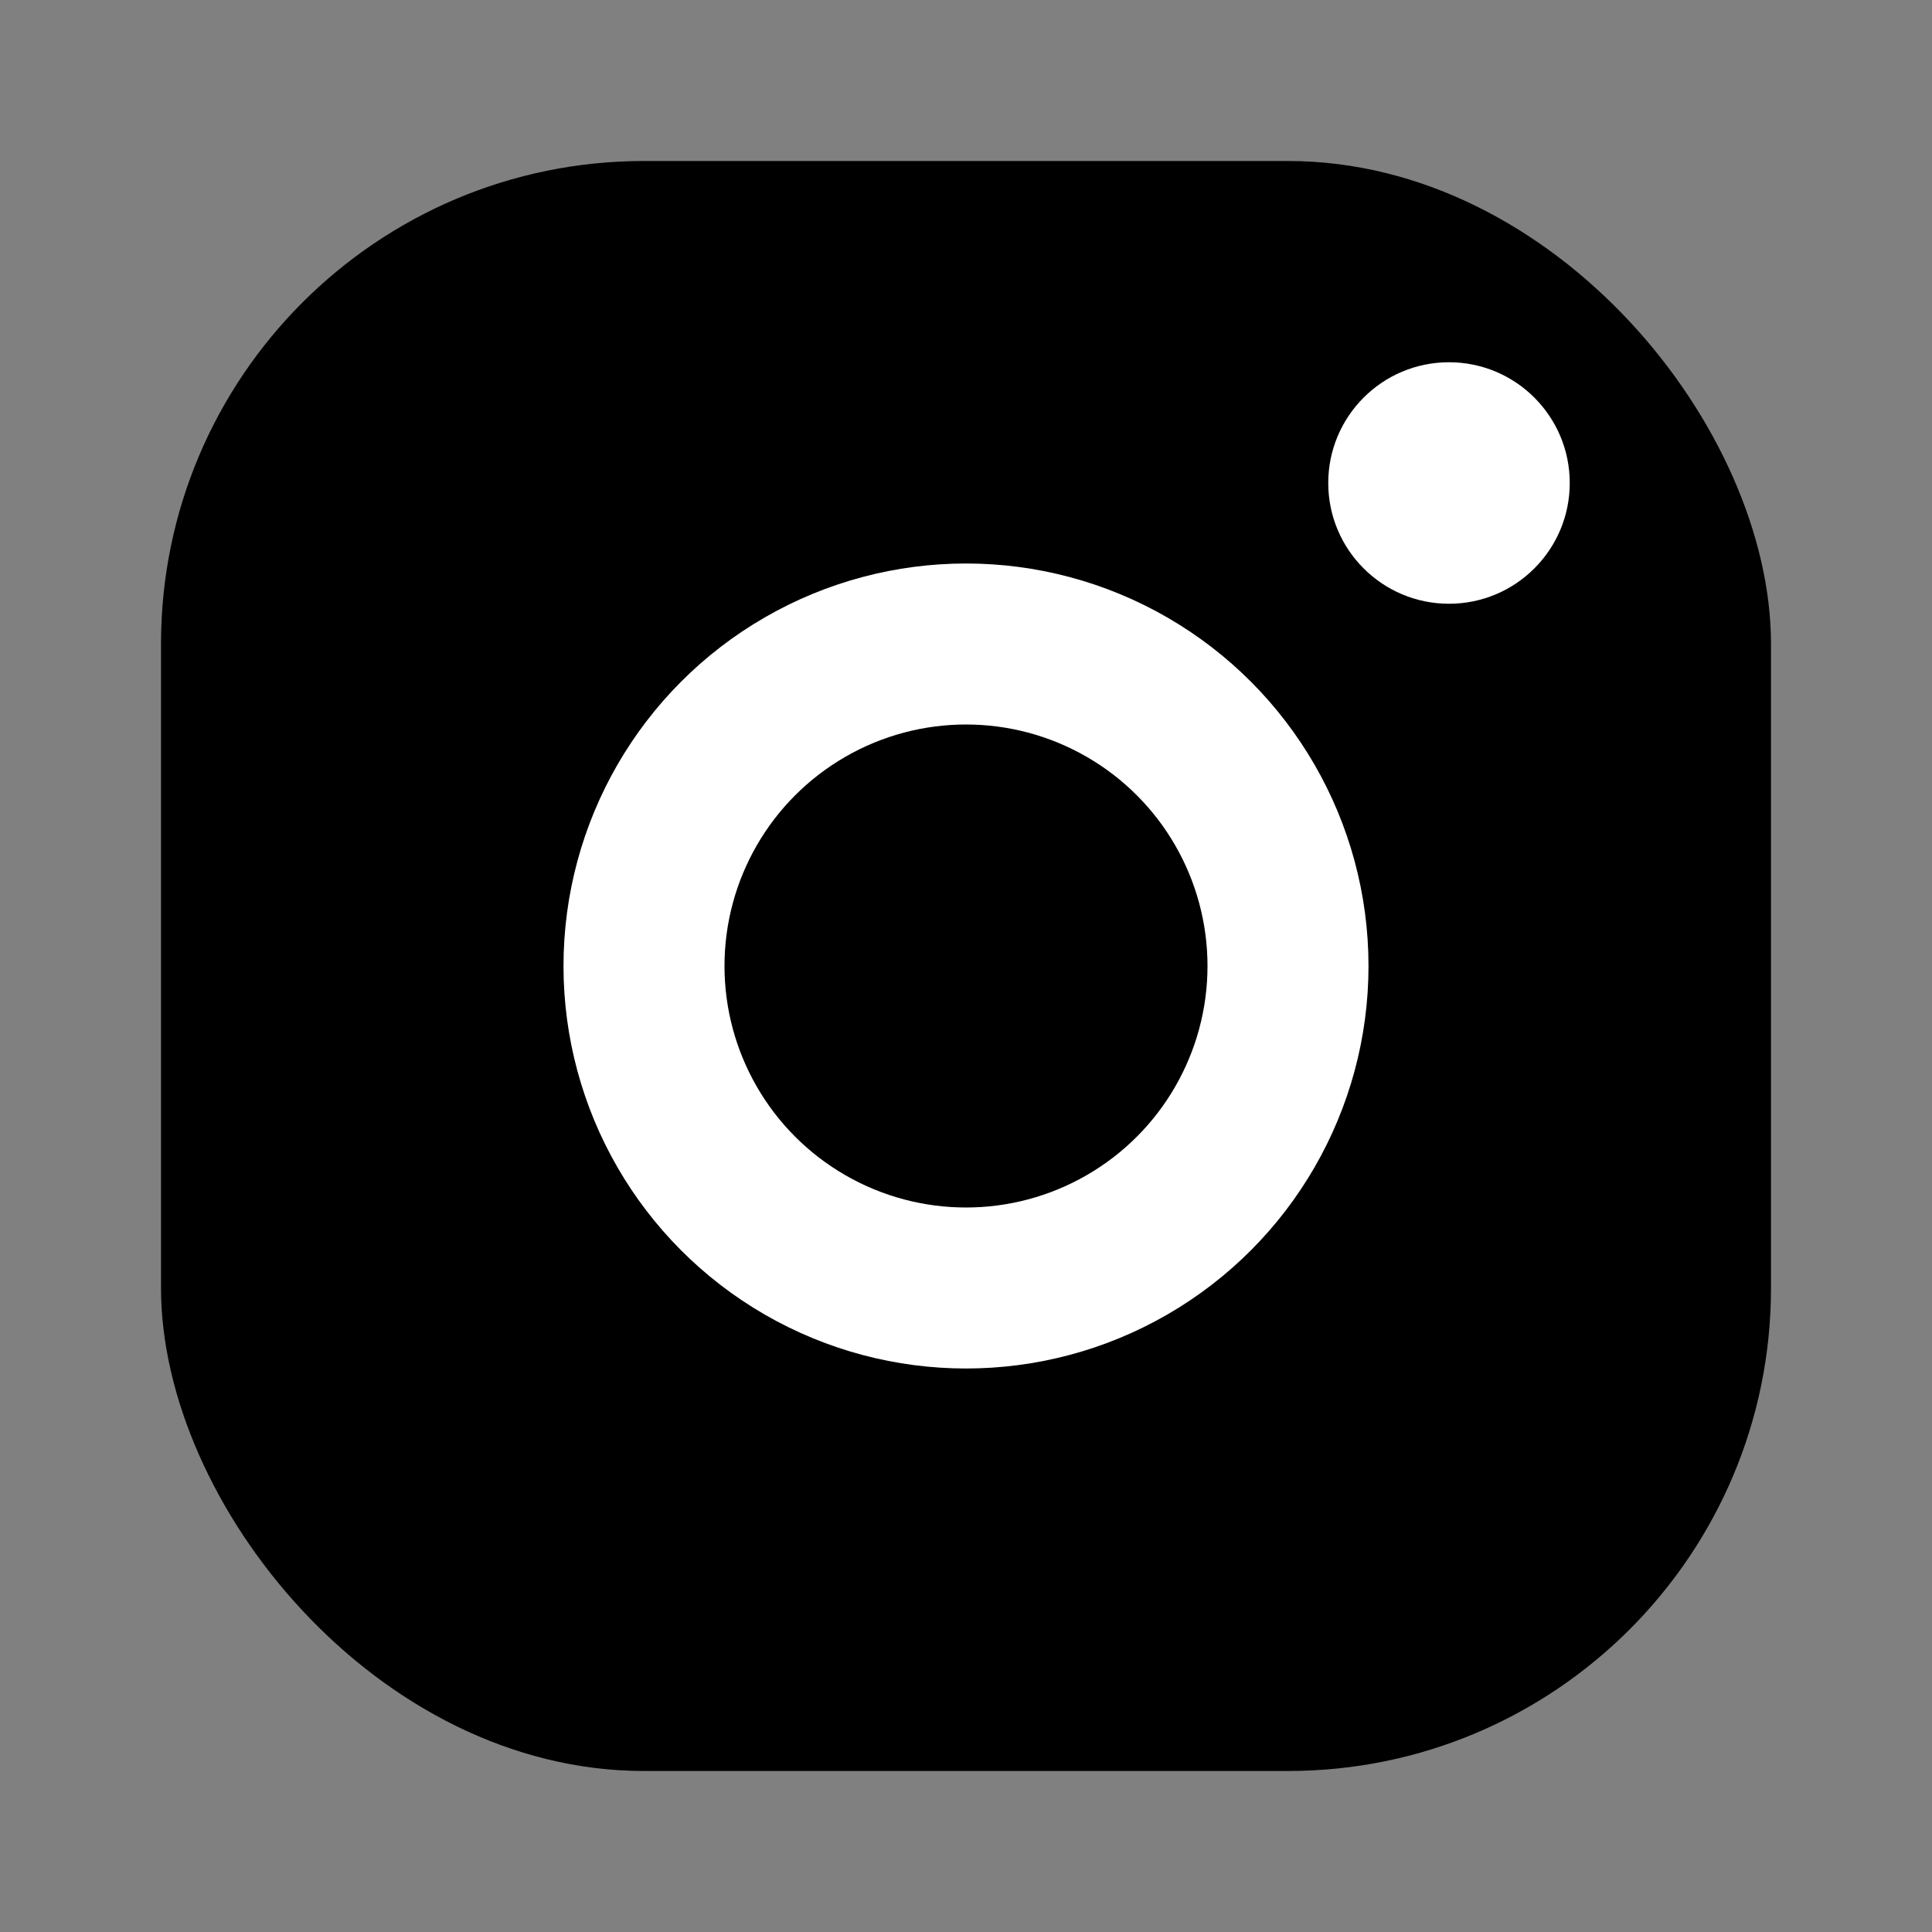 <svg width="24" height="24" viewBox="0 0 24 24" fill="none" xmlns="http://www.w3.org/2000/svg">
<rect x="0" y="0" width="24" height="24" fill="#808080" stroke="none"/>
<rect x="2" y="2" width="20" height="20" rx="6" fill="currentColor"/>
<circle cx="12" cy="12" r="4" stroke="white" stroke-width="2"/>
<circle cx="18" cy="6" r="1.5" fill="white"/>
</svg>